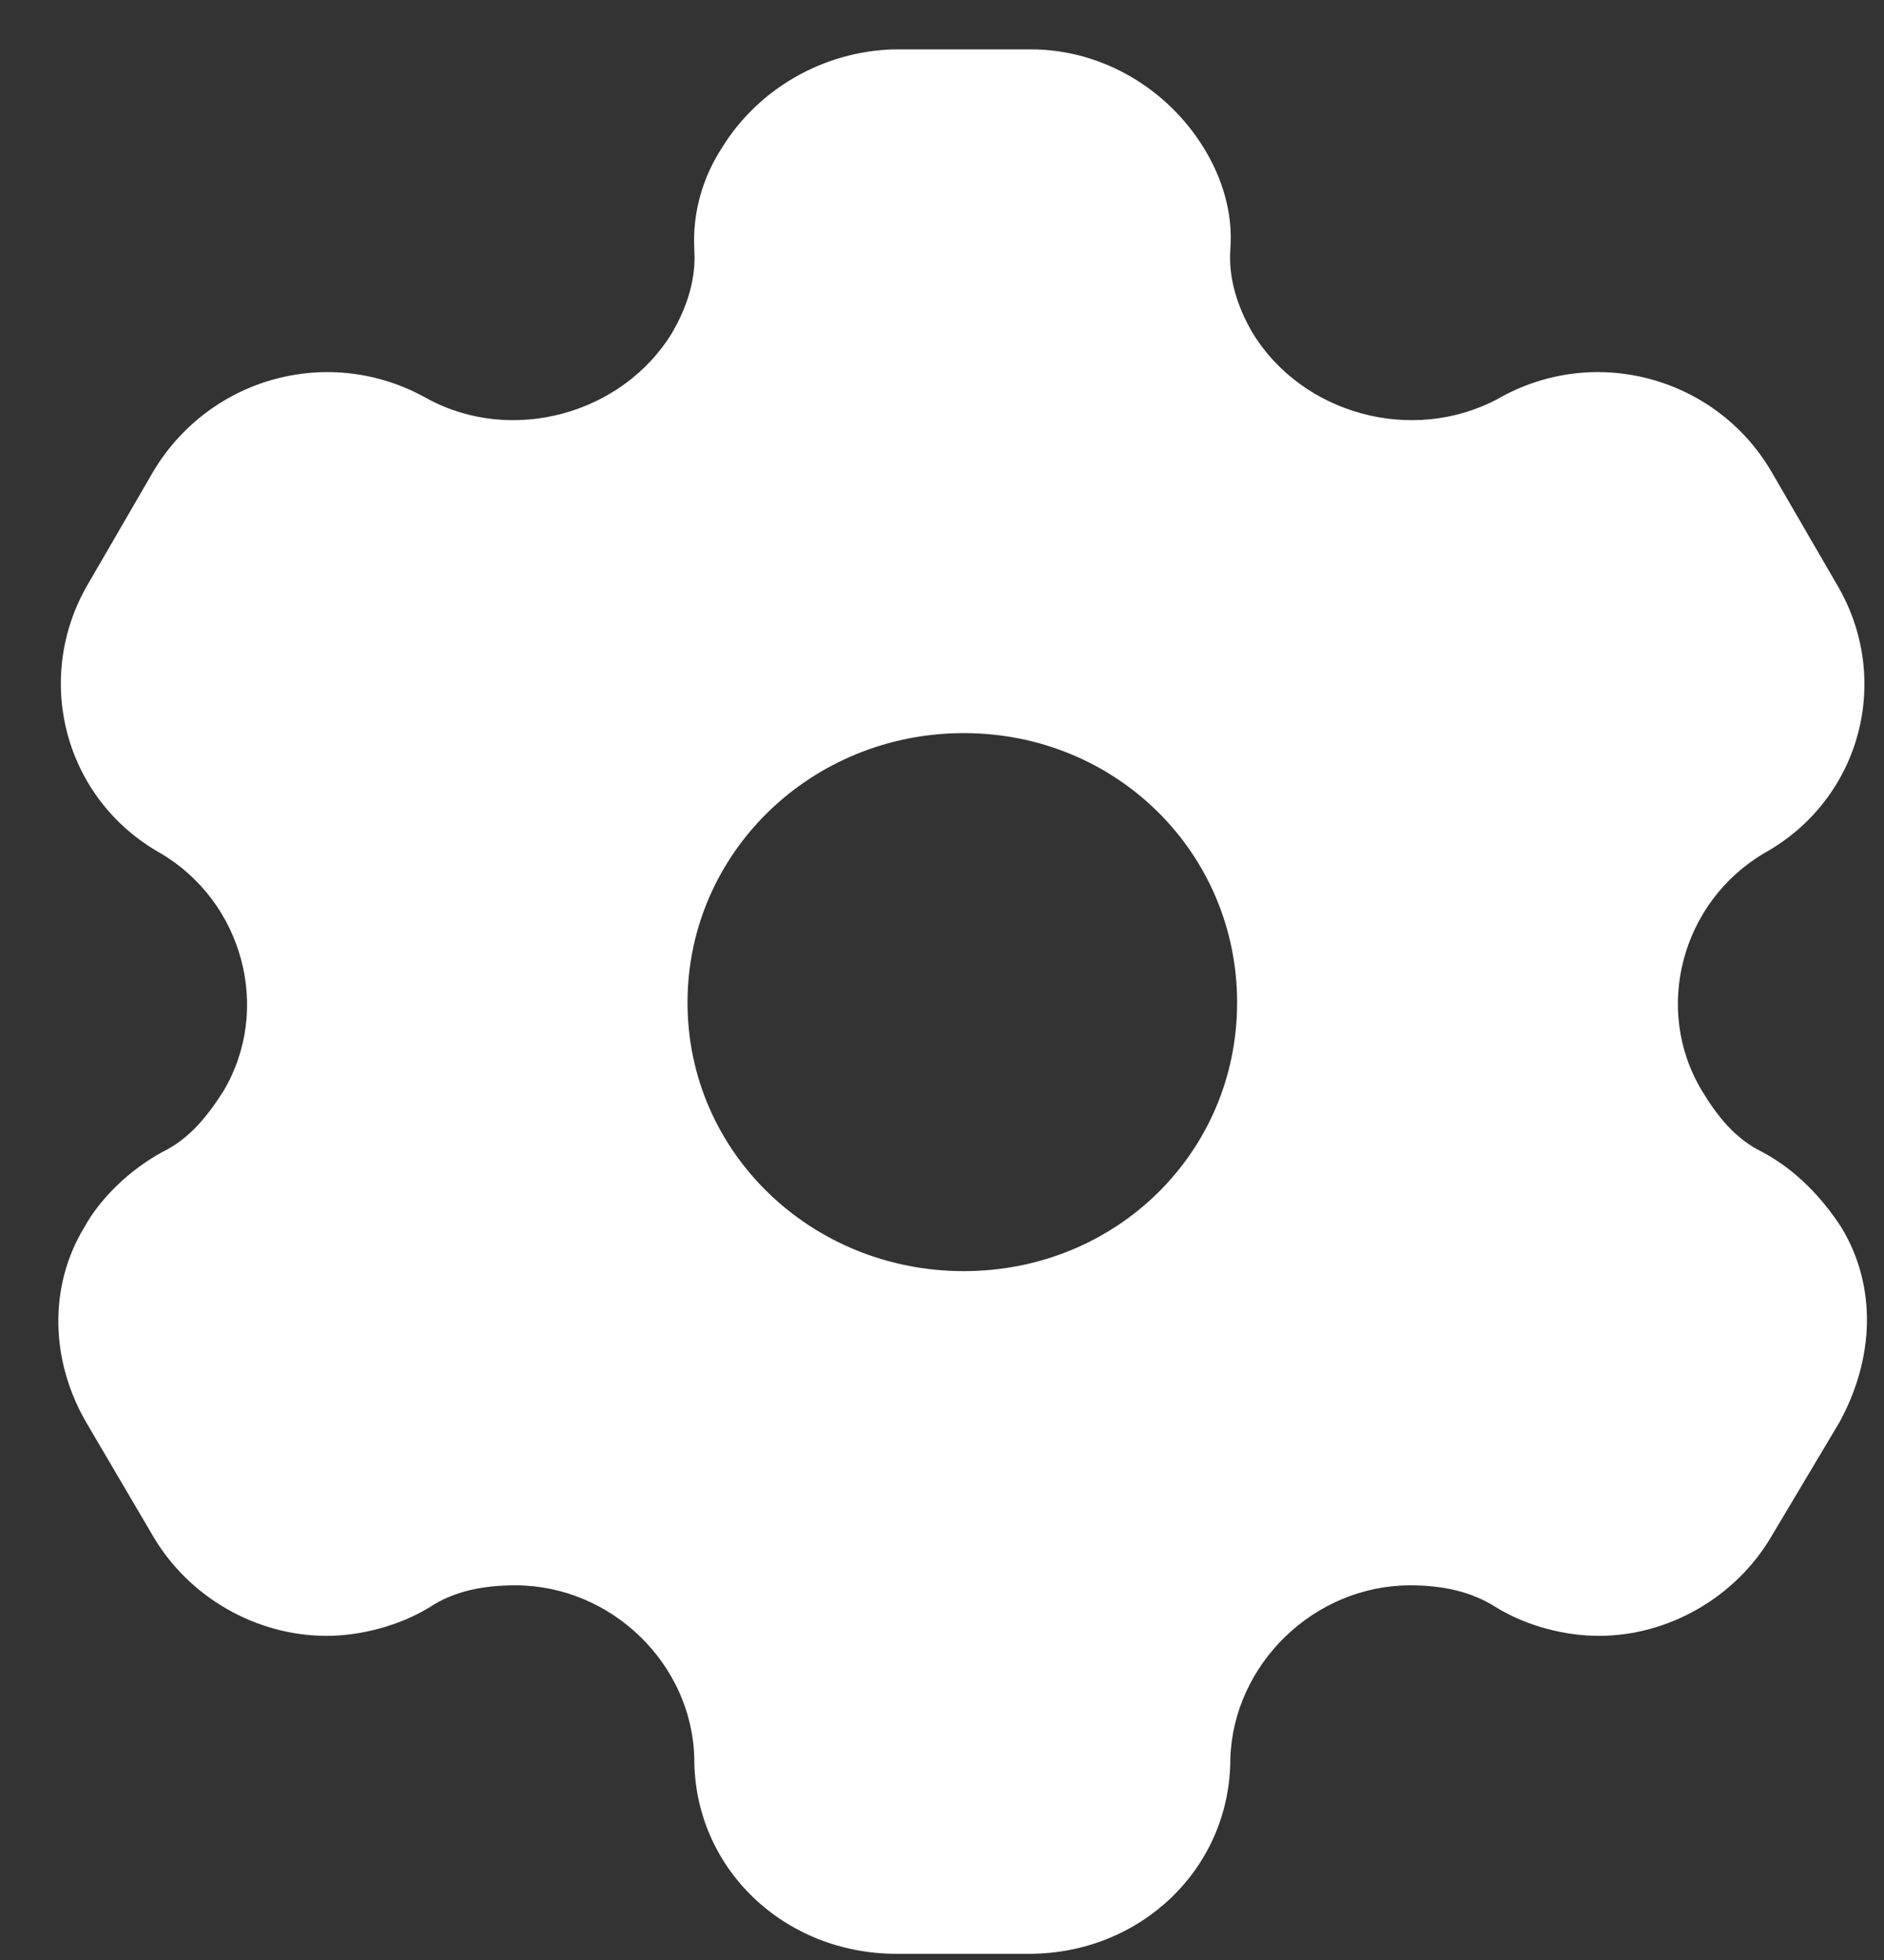 <svg width="25" height="26" viewBox="0 0 25 26" fill="none" xmlns="http://www.w3.org/2000/svg">
<rect x="0" y="0" width="25" height="26" fill="#333333" stroke="none"/>
<path d="M13.68 0.655C14.635 0.655 15.5 1.186 15.978 1.969C16.21 2.348 16.365 2.815 16.326 3.308C16.3 3.687 16.416 4.066 16.623 4.419C17.281 5.493 18.74 5.897 19.876 5.291C21.154 4.558 22.768 5.001 23.503 6.251L24.368 7.742C25.117 8.992 24.704 10.596 23.413 11.316C22.316 11.96 21.929 13.388 22.587 14.474C22.794 14.815 23.026 15.106 23.387 15.283C23.839 15.523 24.188 15.902 24.433 16.28C24.91 17.064 24.872 18.024 24.407 18.87L23.503 20.386C23.026 21.194 22.135 21.7 21.219 21.7C20.767 21.7 20.263 21.573 19.85 21.32C19.515 21.106 19.127 21.03 18.714 21.03C17.436 21.03 16.365 22.078 16.326 23.329C16.326 24.782 15.139 25.918 13.654 25.918H11.898C10.401 25.918 9.213 24.782 9.213 23.329C9.187 22.078 8.116 21.03 6.838 21.03C6.412 21.03 6.025 21.106 5.702 21.32C5.289 21.573 4.773 21.7 4.334 21.7C3.404 21.7 2.514 21.194 2.036 20.386L1.145 18.87C0.668 18.049 0.642 17.064 1.119 16.28C1.326 15.902 1.713 15.523 2.152 15.283C2.514 15.106 2.746 14.815 2.965 14.474C3.611 13.388 3.224 11.96 2.126 11.316C0.848 10.596 0.435 8.992 1.171 7.742L2.036 6.251C2.785 5.001 4.385 4.558 5.676 5.291C6.799 5.897 8.258 5.493 8.916 4.419C9.123 4.066 9.239 3.687 9.213 3.308C9.187 2.815 9.329 2.348 9.575 1.969C10.052 1.186 10.917 0.681 11.86 0.655H13.68ZM12.789 9.725C10.762 9.725 9.123 11.316 9.123 13.3C9.123 15.283 10.762 16.862 12.789 16.862C14.816 16.862 16.416 15.283 16.416 13.3C16.416 11.316 14.816 9.725 12.789 9.725Z" fill="white"/>
</svg>
